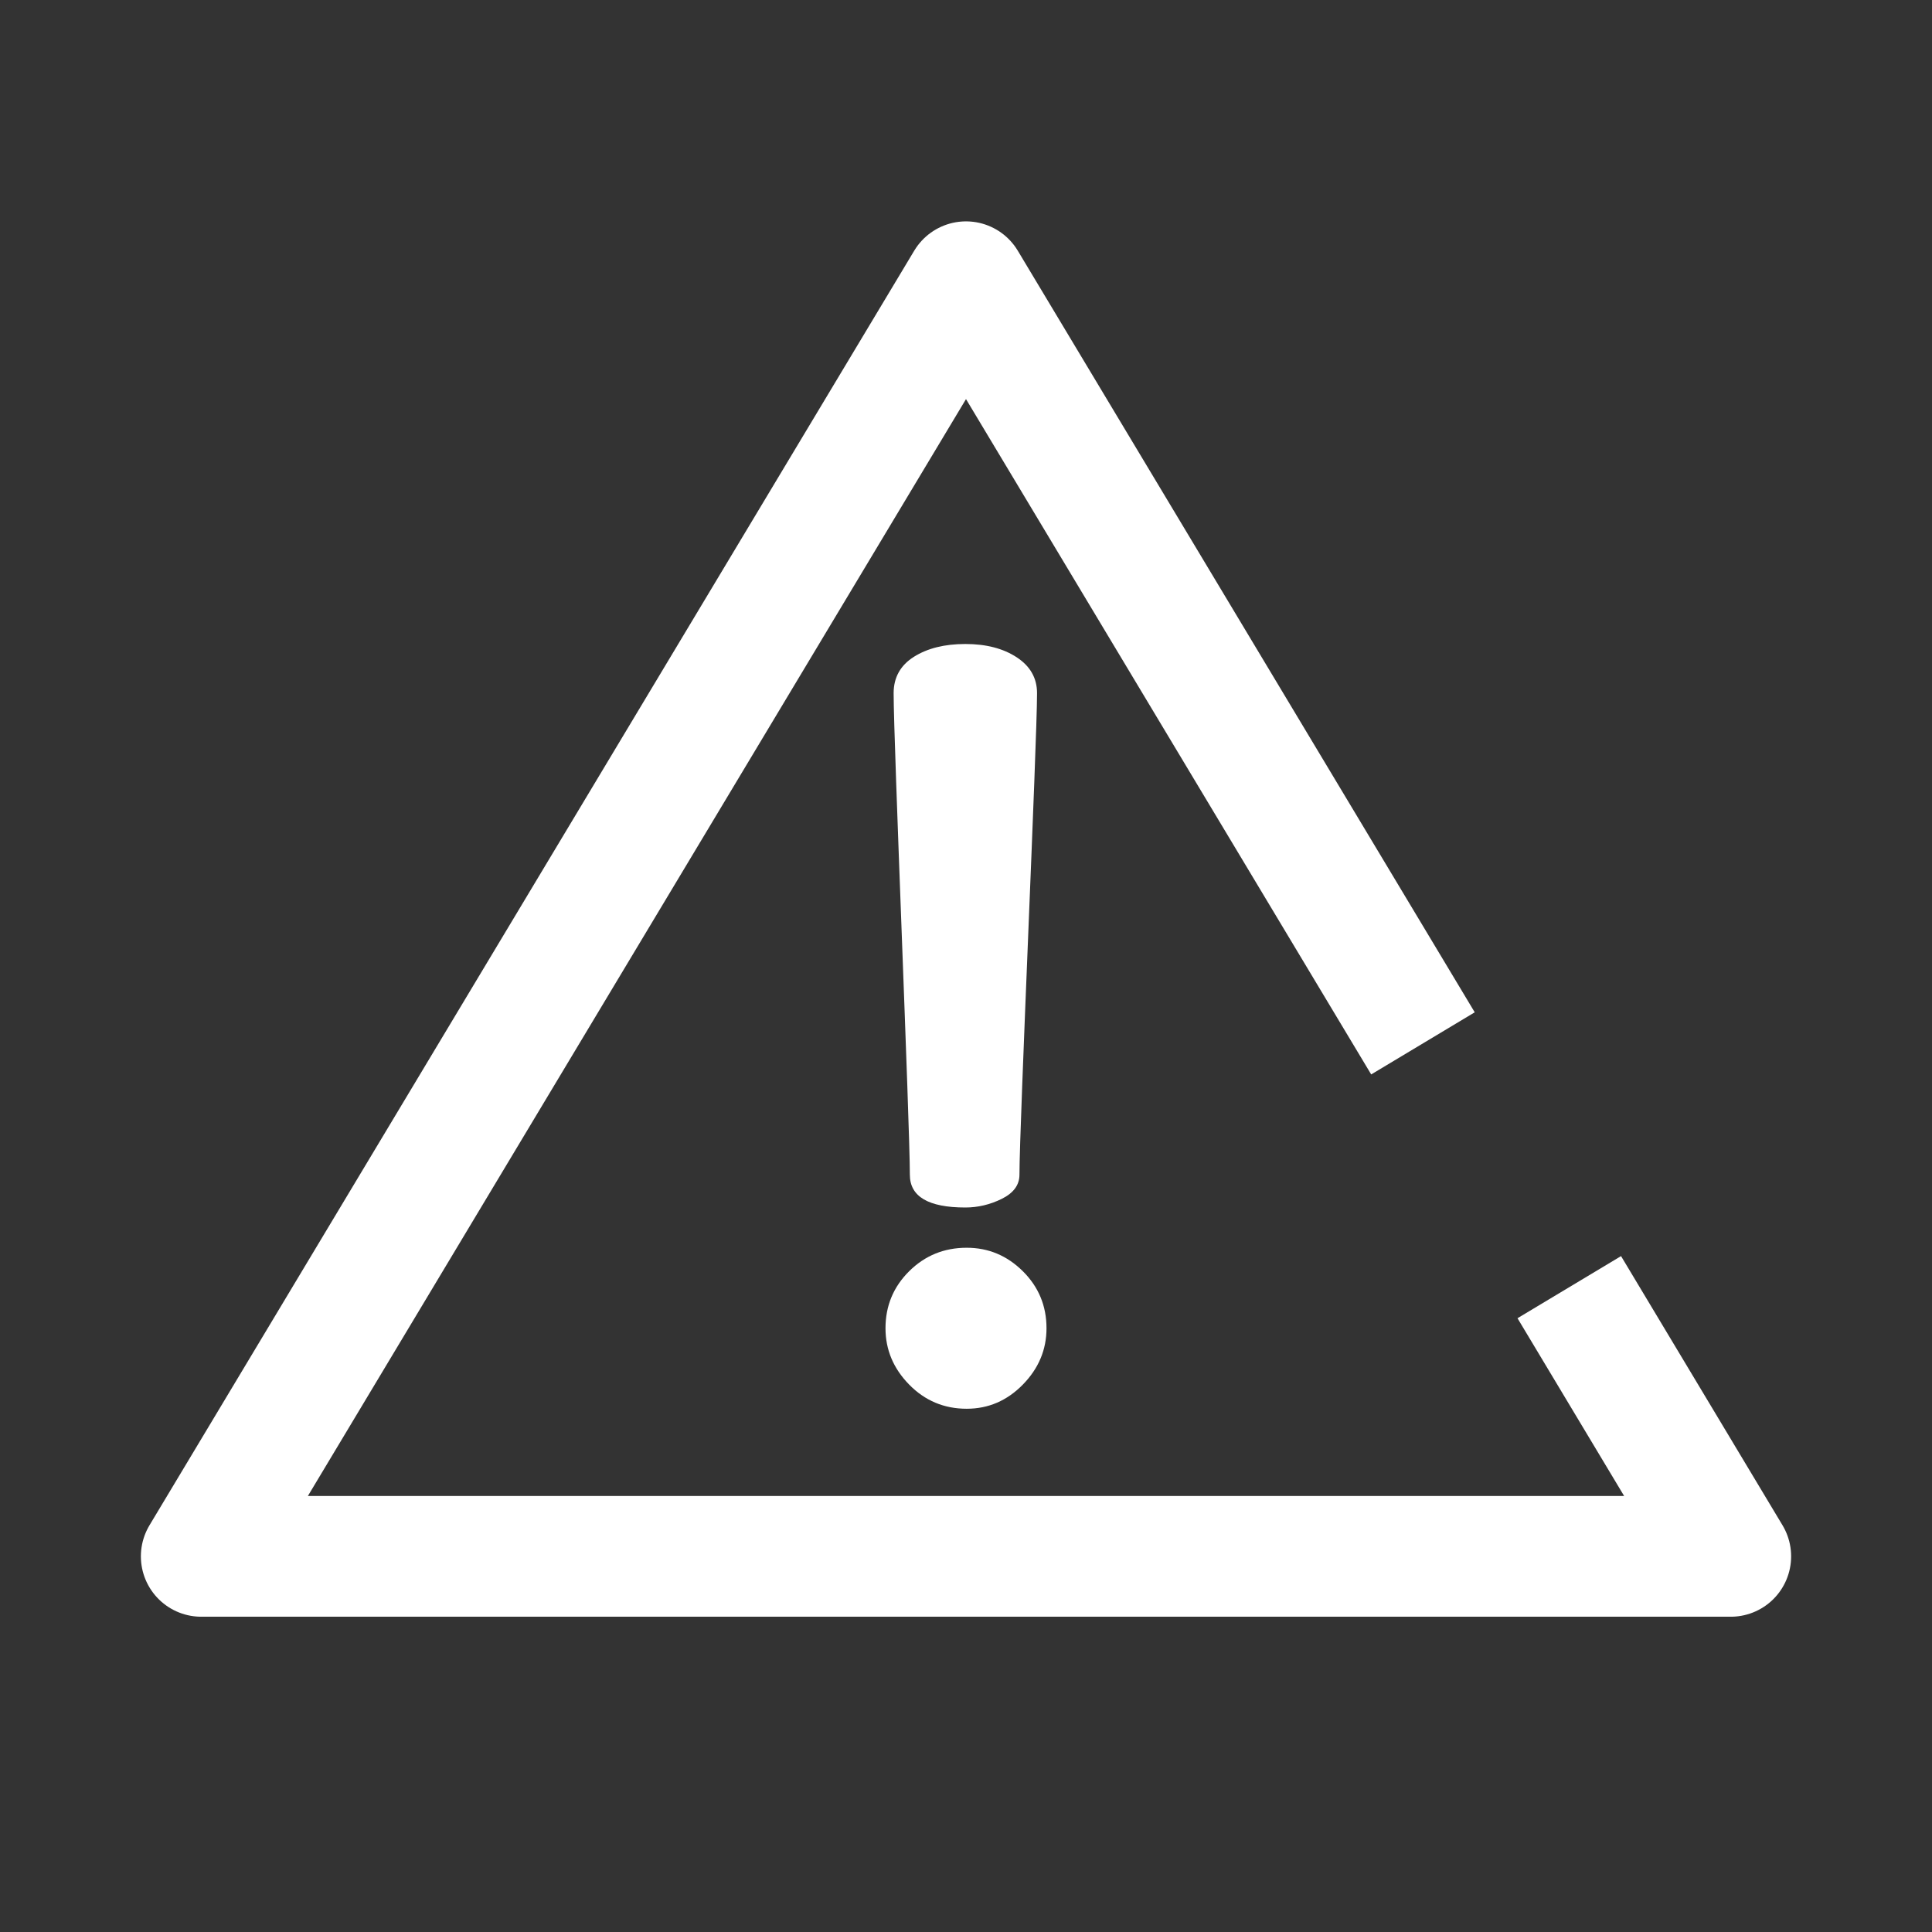 <?xml version="1.0" encoding="UTF-8"?>
<svg width="48px" height="48px" viewBox="0 0 48 48" version="1.1" xmlns="http://www.w3.org/2000/svg"
>
    <rect x="0" y="0" width="48" height="48" fill="#333333" stroke="none"/>
    <!-- Generator: Sketch 54.1 (76490) - https://sketchapp.com -->
    <title>_icon/limitations/l/white</title>
    <desc>Created with Sketch.</desc>
    <g id="_icon/limitations/l/white" stroke="none" stroke-width="1" fill="none" fill-rule="evenodd">
        <path d="M22,33 C22,32.444 22.196,31.972 22.588,31.583 C22.98,31.194 23.457,31 24.017,31 C24.555,31 25.02,31.194 25.412,31.583 C25.804,31.972 26,32.444 26,33 C26,33.533 25.804,34 25.412,34.4 C25.02,34.8 24.555,35 24.017,35 C23.457,35 22.98,34.8 22.588,34.4 C22.196,34 22,33.533 22,33 Z M22.202,17.222 C22.202,16.832 22.37,16.53 22.706,16.318 C23.042,16.106 23.468,16 23.983,16 C24.499,16 24.924,16.11 25.261,16.331 C25.597,16.552 25.765,16.848 25.765,17.222 C25.765,18.444 25.328,27.964 25.328,29.185 C25.328,29.44 25.182,29.639 24.891,29.784 C24.599,29.928 24.297,30 23.983,30 C23.064,30 22.605,29.728 22.605,29.185 C22.605,27.964 22.202,18.444 22.202,17.222 Z"
              id="!" fill="#FFFFFF"></path>
        <polyline id="Triangle" stroke="#FFFFFF" stroke-width="3" strokeLinecap="round" stroke-linejoin="round"
                  points="38.988 31.979 43 38.667 5 38.667 24 7 24 7 35.353 25.922"></polyline>
    </g>
</svg>